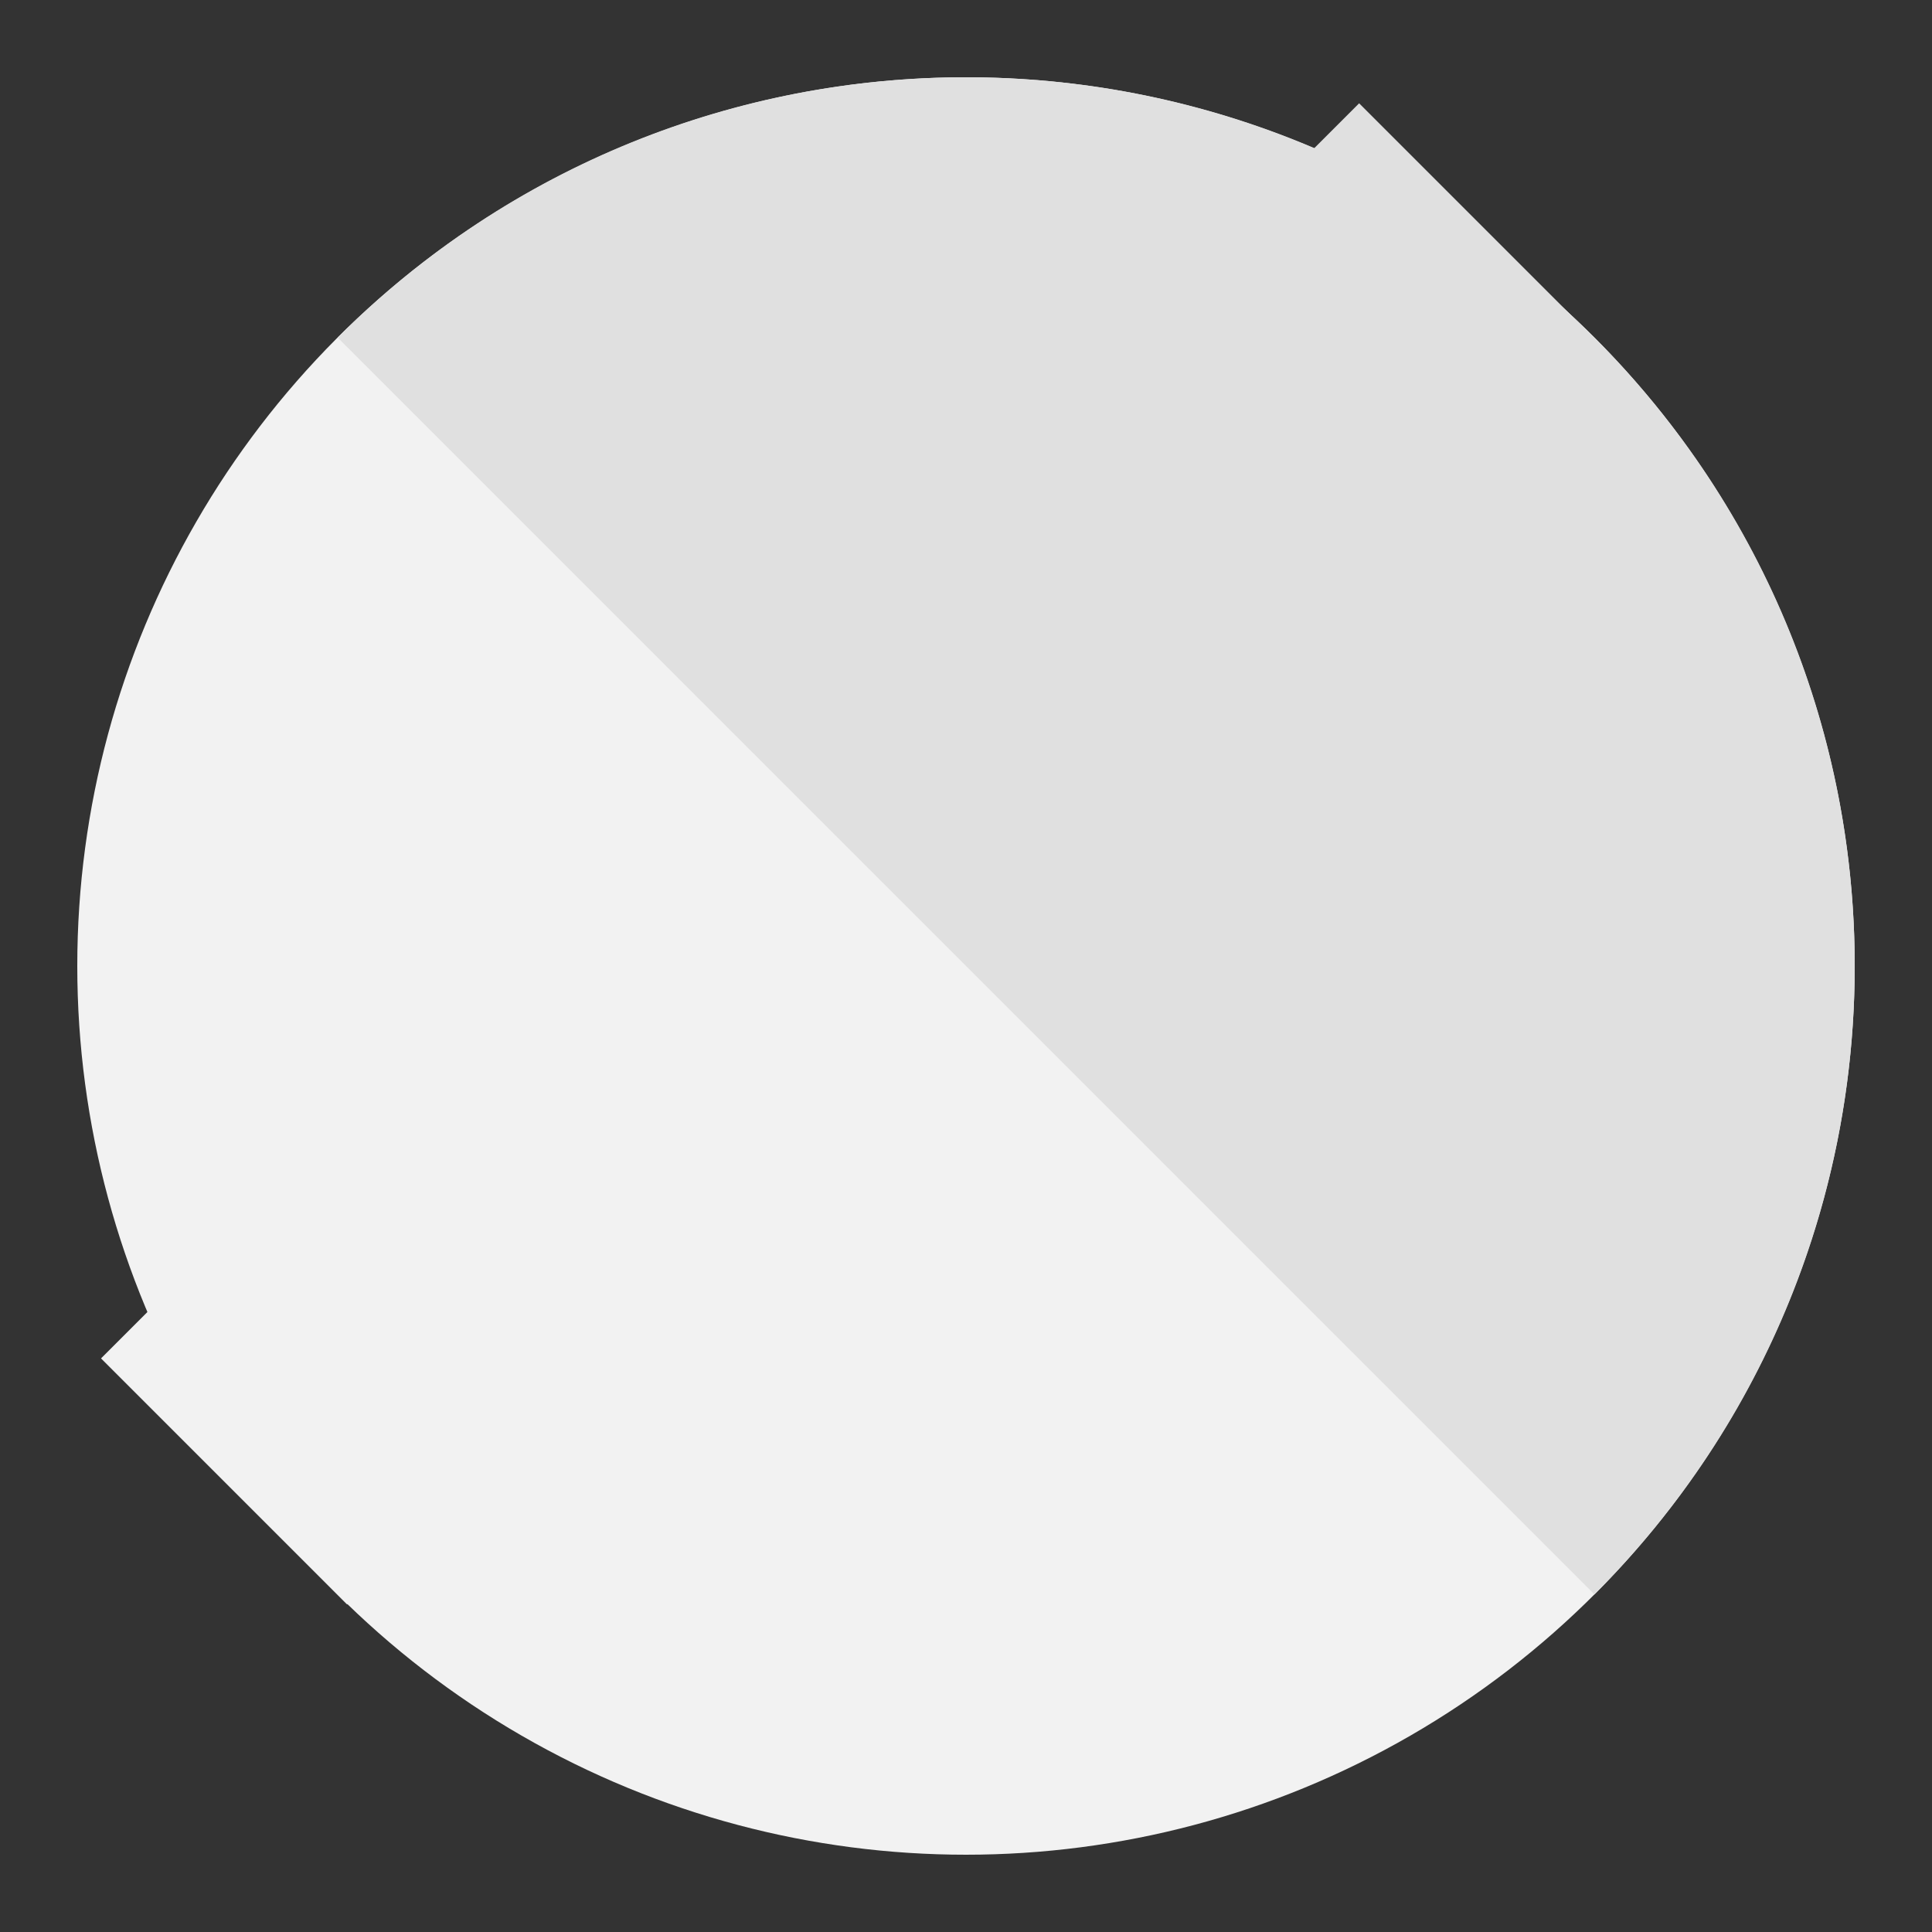 <?xml version="1.0" encoding="utf-8"?>
<!-- Generator: Adobe Illustrator 16.0.0, SVG Export Plug-In . SVG Version: 6.00 Build 0)  -->
<!DOCTYPE svg PUBLIC "-//W3C//DTD SVG 1.1//EN" "http://www.w3.org/Graphics/SVG/1.1/DTD/svg11.dtd">
<svg version="1.1" id="Layer_1" xmlns="http://www.w3.org/2000/svg" xmlns:xlink="http://www.w3.org/1999/xlink" x="0px" y="0px"
	 width="25px" height="25px" viewBox="0 0 25 25" enable-background="new 0 0 25 25" xml:space="preserve">
<rect x="0" y="0" width="25" height="25" fill="#333333" stroke="none"/>
<g>
	<g>
		<circle fill="#F2F2F2" cx="12.5" cy="12.5" r="11.5"/>
	</g>
	<g>
		<path fill="#E0E0E0" d="M20.632,20.632c4.491-4.492,4.49-11.773,0-16.264c-4.491-4.49-11.771-4.492-16.263,0L20.632,20.632z"/>
	</g>
	
		<rect x="1.13" y="18.009" transform="matrix(0.707 0.707 -0.707 0.707 14.205 3.082)" fill="#F2F2F2" width="4.503" height="1.364"/>
	
		<rect x="16.451" y="2.728" transform="matrix(0.707 0.707 -0.707 0.707 7.885 -12.223)" fill="#E0E0E0" width="4.504" height="1.364"/>
</g>
</svg>
